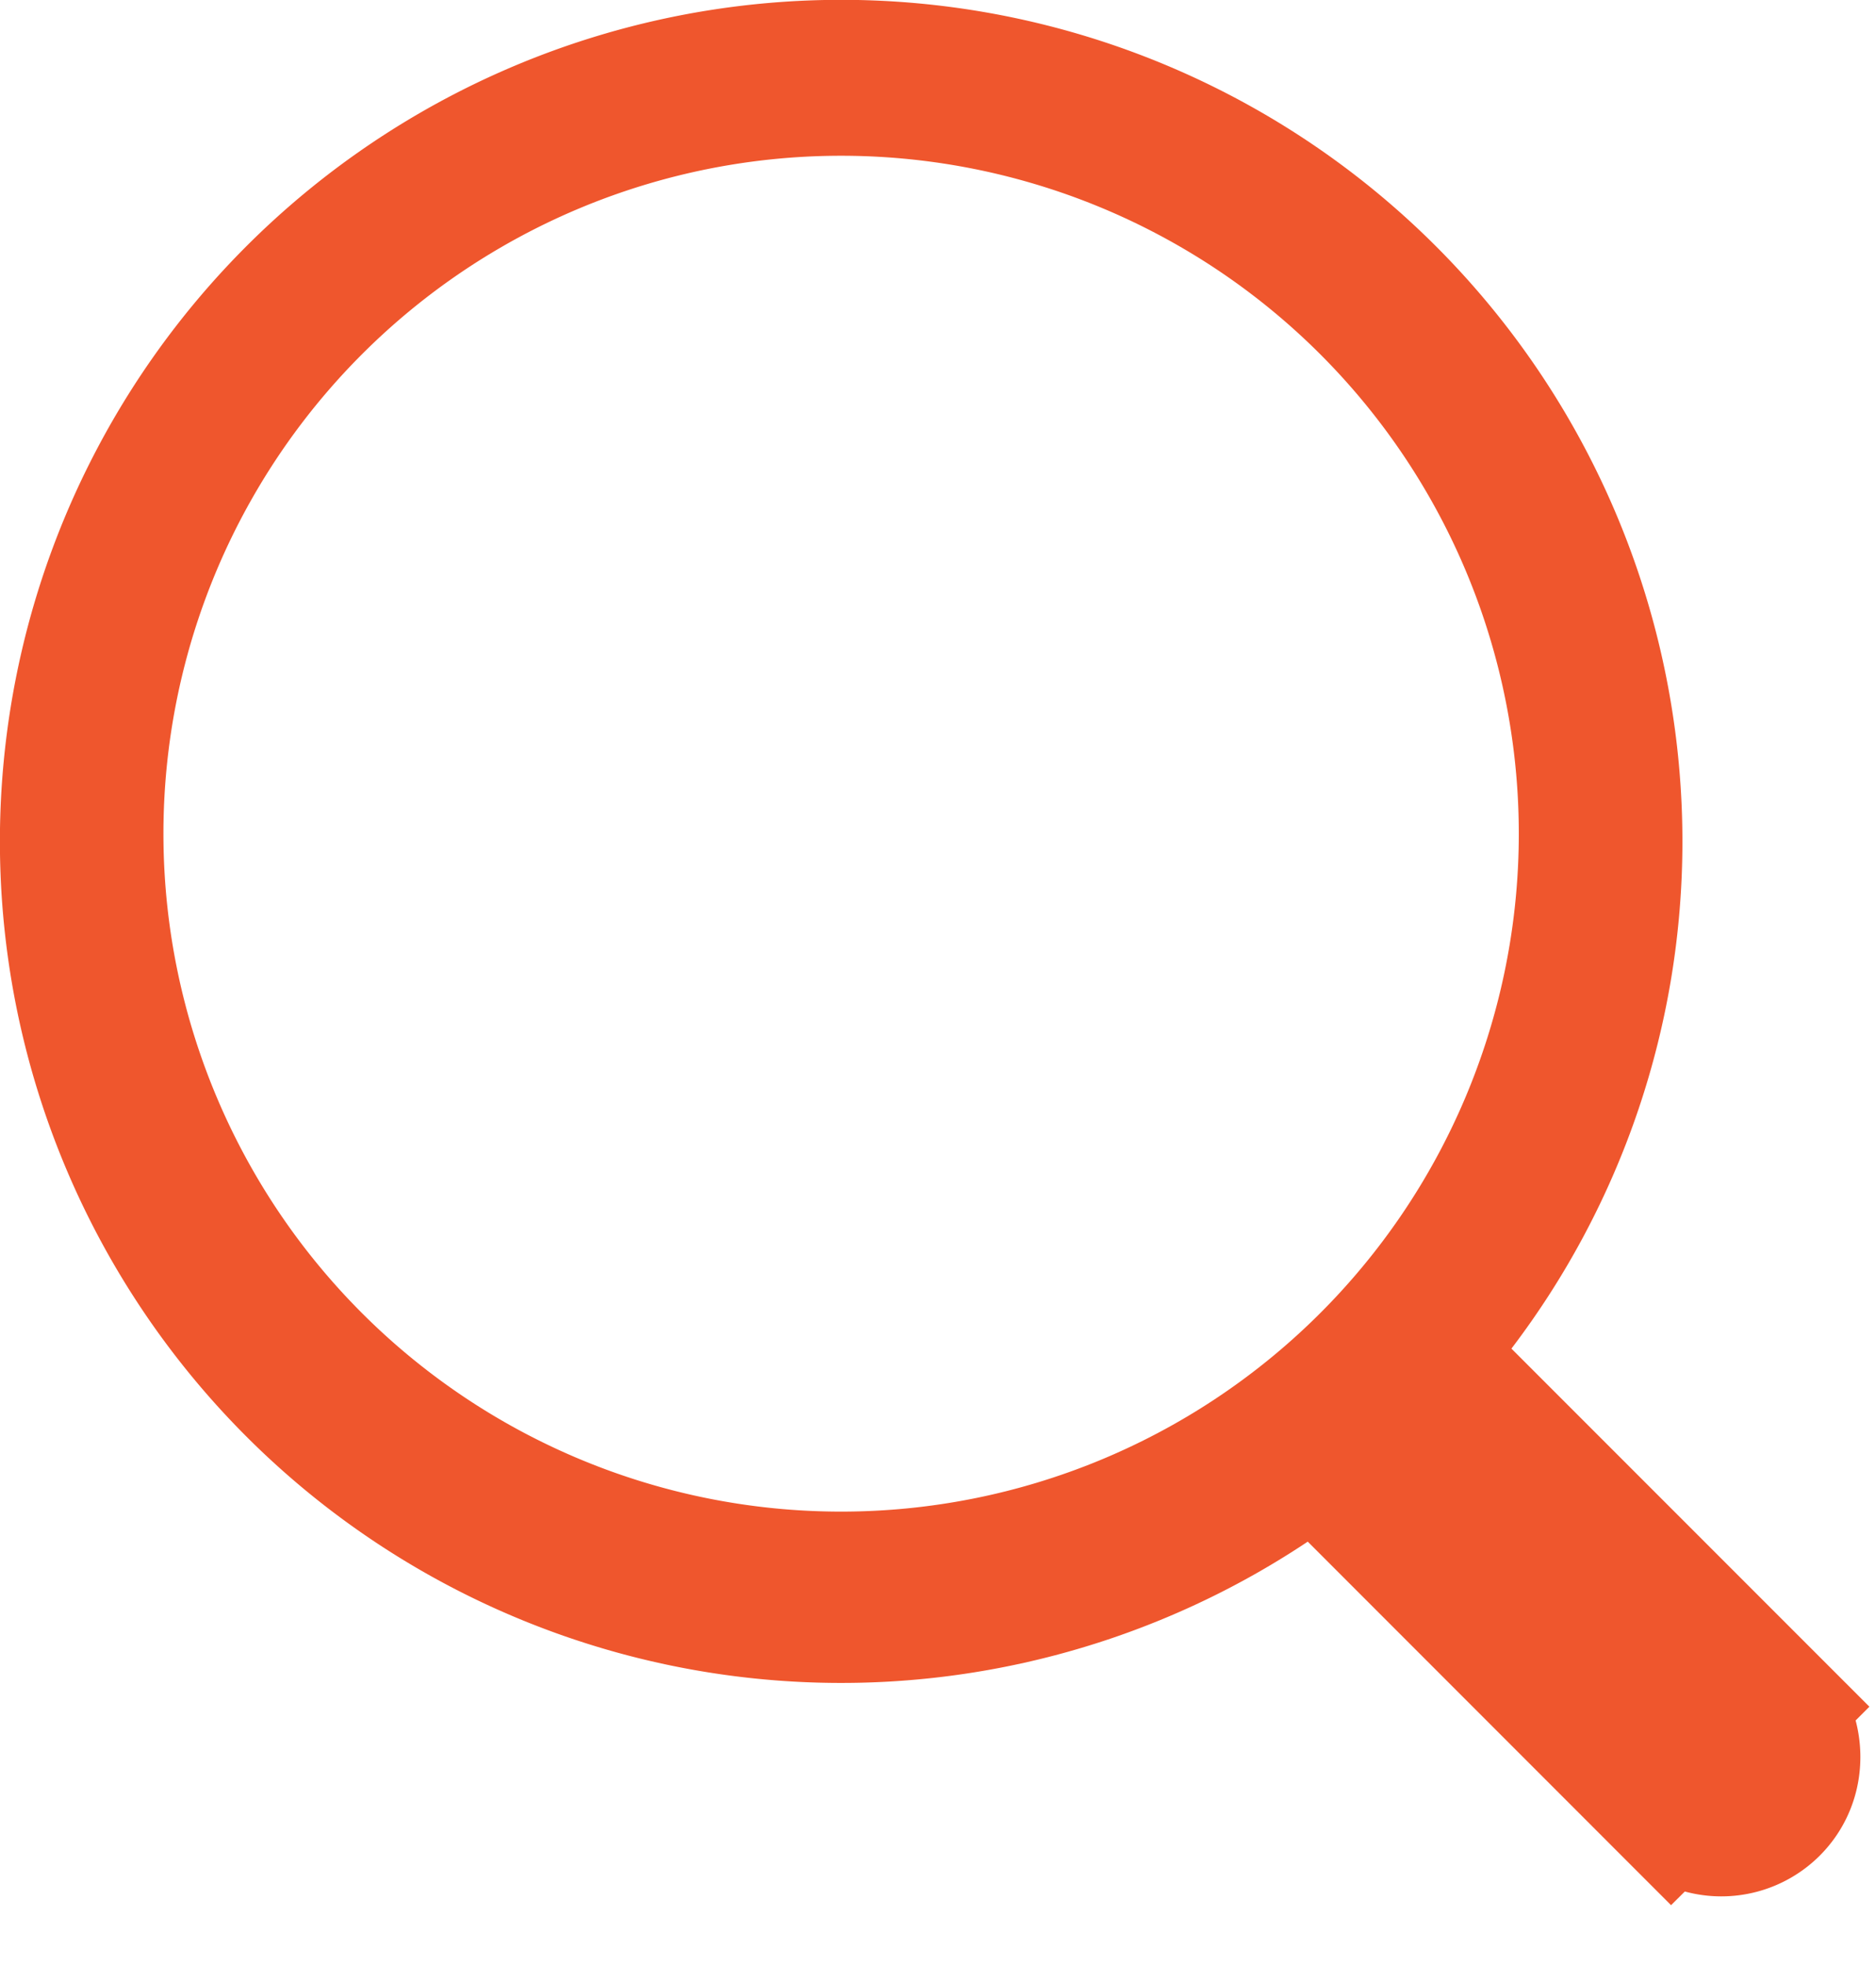 <svg width="21" height="22" viewBox="0 0 21 22" xmlns="http://www.w3.org/2000/svg"><title>Shape</title><path d="M16.919 15.091a9.363 9.363 0 0 0 1.914-5.674 9.417 9.417 0 1 0-4.194 7.834l3.512 3.513.555.555.154-.153a1.56 1.56 0 0 0 1.51-.401c.41-.41.54-.99.402-1.513l.154-.154-4.007-4.007zM1.83 9.416a7.586 7.586 0 1 1 15.171 0 7.586 7.586 0 0 1-15.171 0z" fill="#ef562d" fill-rule="evenodd"/></svg>